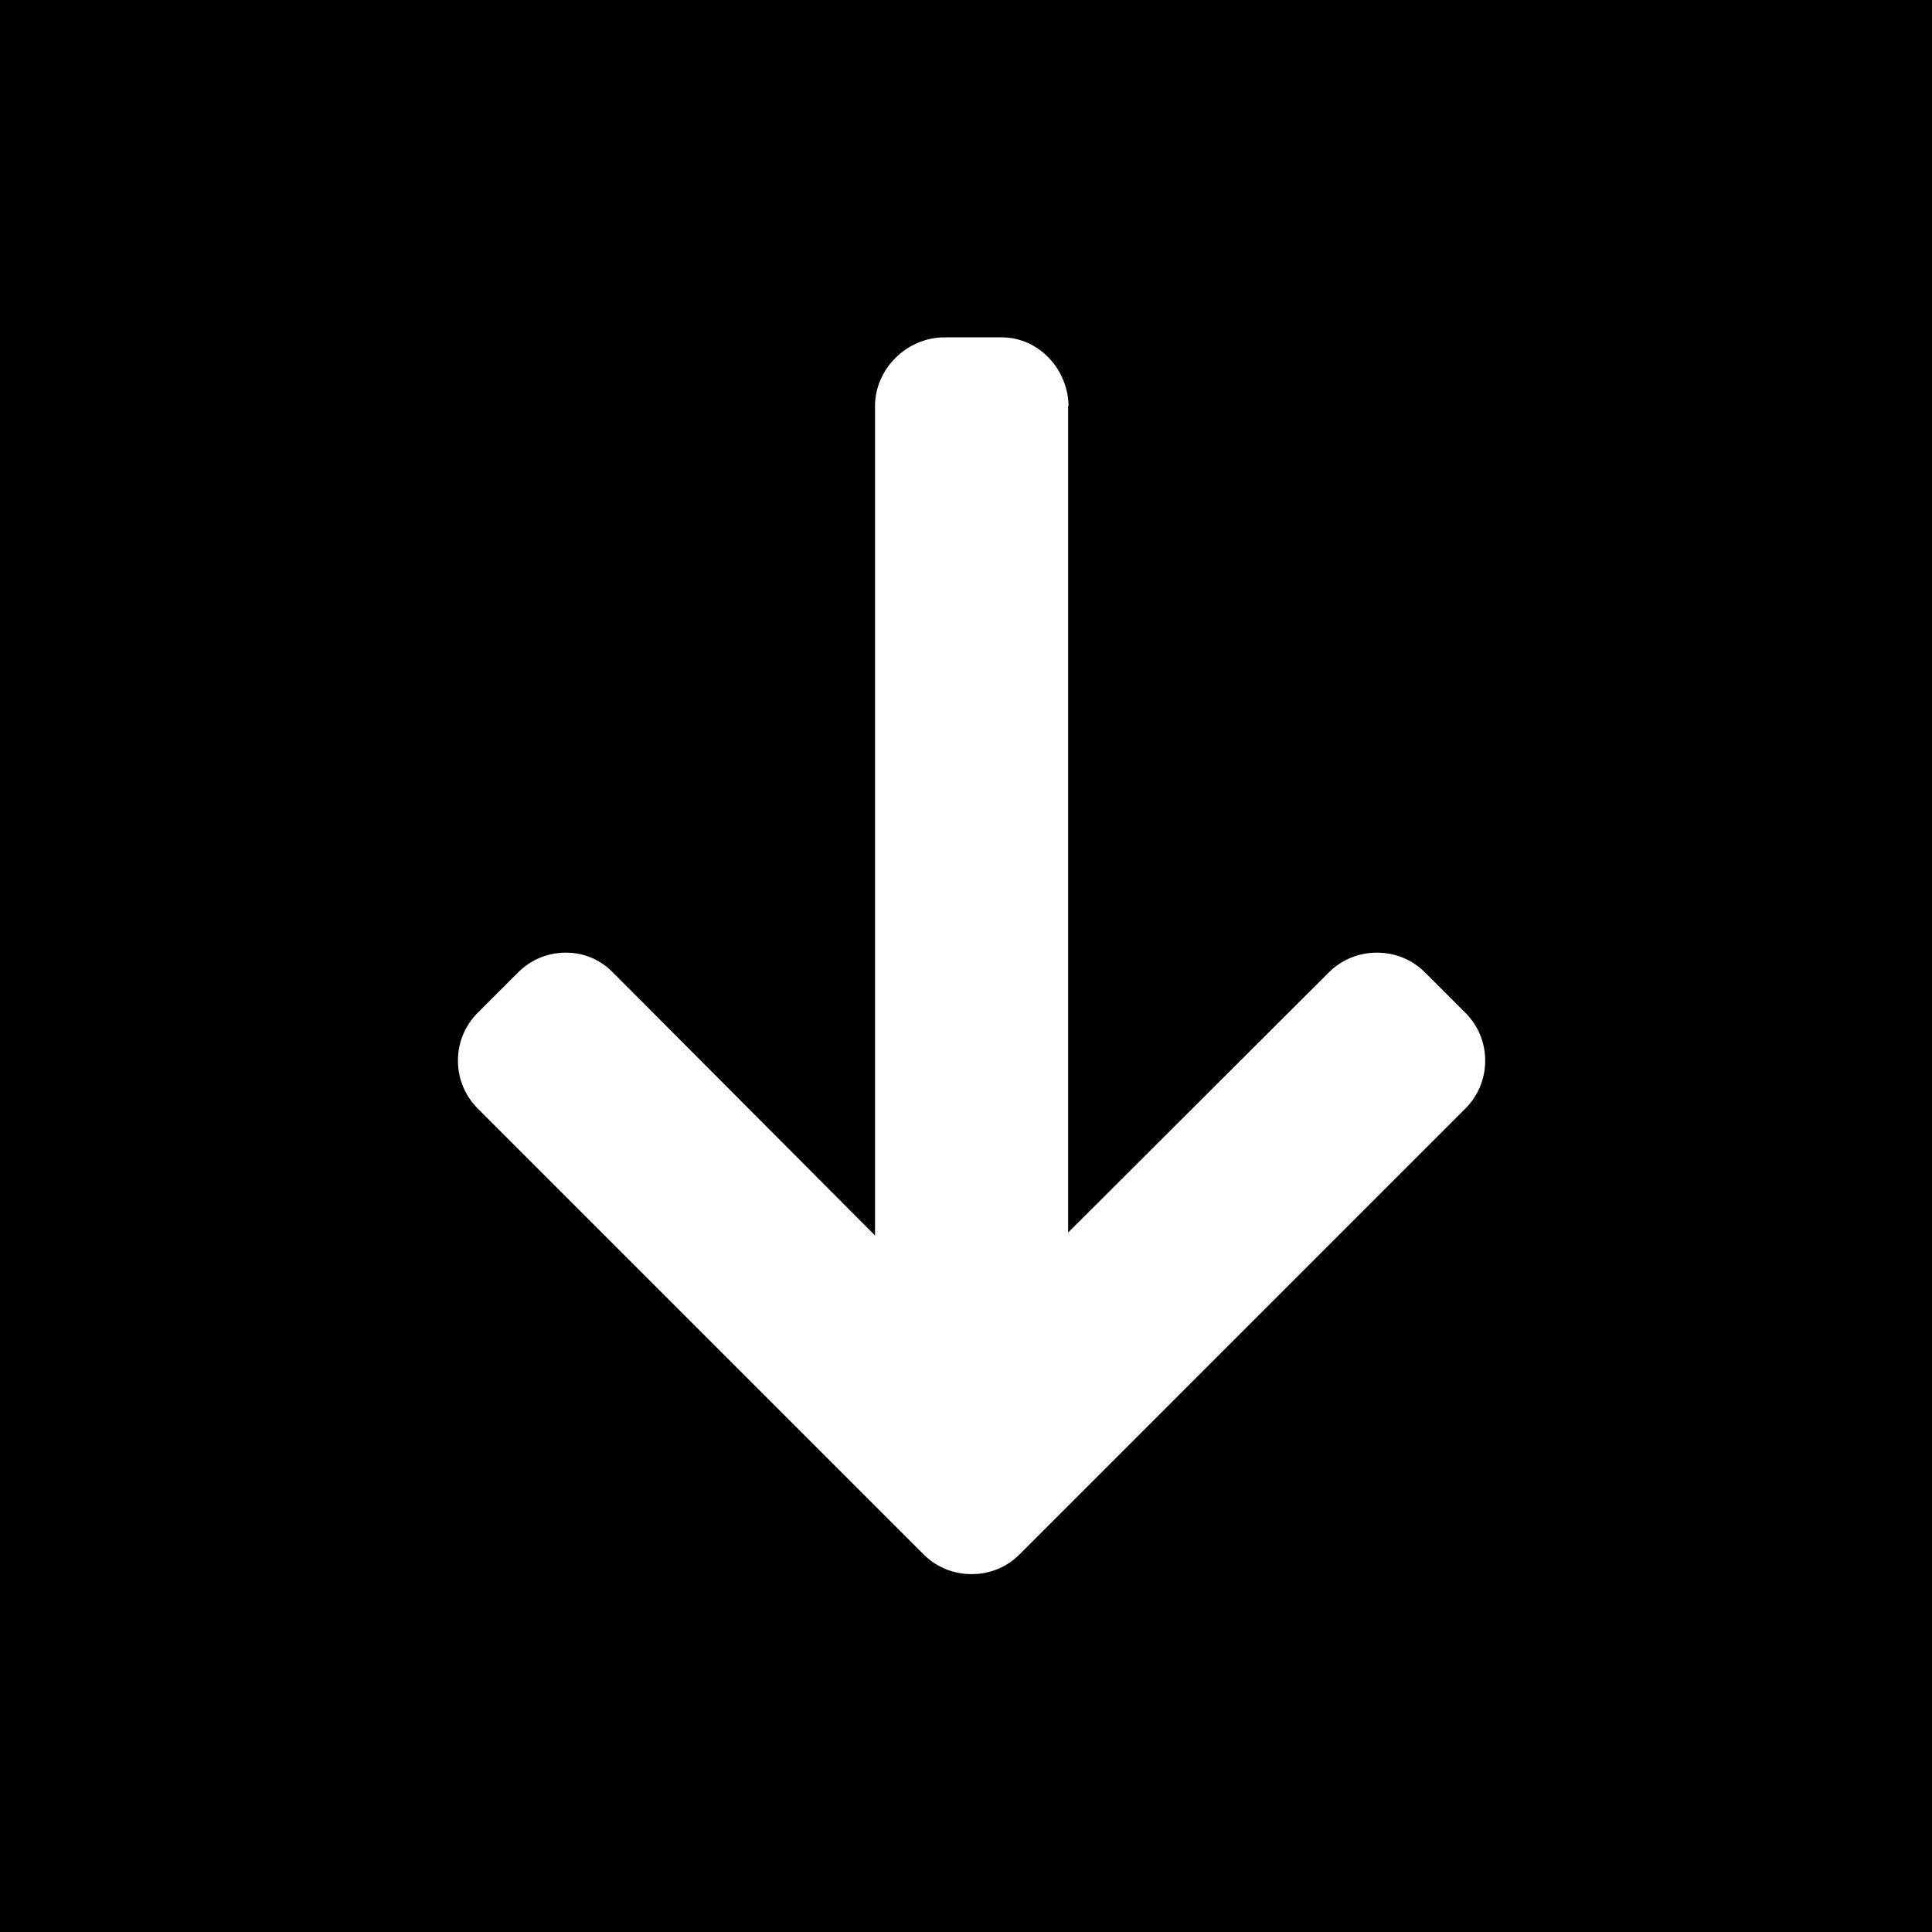 <?xml version="1.0" encoding="UTF-8" standalone="no"?>
<!-- Created with Inkscape (http://www.inkscape.org/) -->

<svg
   xmlns:dc="http://purl.org/dc/elements/1.1/"
   xmlns:cc="http://creativecommons.org/ns#"
   xmlns:rdf="http://www.w3.org/1999/02/22-rdf-syntax-ns#"
   xmlns:svg="http://www.w3.org/2000/svg"
   xmlns="http://www.w3.org/2000/svg"
   xmlns:sodipodi="http://sodipodi.sourceforge.net/DTD/sodipodi-0.dtd"
   xmlns:inkscape="http://www.inkscape.org/namespaces/inkscape"
   width="23.057mm"
   height="23.057mm"
   viewBox="0 0 23.057 23.057"
   version="1.1"
   id="svg8"
   inkscape:version="0.92.2 5c3e80d, 2017-08-06"
   sodipodi:docname="evolution_down.svg"
   inkscape:export-filename="/home/franco/git/mawidabp/app/assets/images/pdf/evolution_up.png"
   inkscape:export-xdpi="110"
   inkscape:export-ydpi="110">
  <rect x="0" y="0" width="23.057" height="23.057" fill="#333333" stroke="none"/>
  <defs
     id="defs2" />
  <sodipodi:namedview
     id="base"
     pagecolor="#ffffff"
     bordercolor="#666666"
     borderopacity="1.0"
     inkscape:pageopacity="0.0"
     inkscape:pageshadow="2"
     inkscape:zoom="1.4"
     inkscape:cx="269.04658"
     inkscape:cy="-226.83468"
     inkscape:document-units="mm"
     inkscape:current-layer="layer1"
     showgrid="false"
     inkscape:window-width="3200"
     inkscape:window-height="1671"
     inkscape:window-x="0"
     inkscape:window-y="55"
     inkscape:window-maximized="1"
     fit-margin-top="0"
     fit-margin-left="0"
     fit-margin-right="0"
     fit-margin-bottom="0" />
  <g
     inkscape:label="Capa 1"
     inkscape:groupmode="layer"
     id="layer1"
     transform="translate(-58.208,-40.165)">
    <circle
       style="fill:#cc0000;fill-opacity:1;fill-rule:evenodd;stroke-width:0.265"
       id="path3701"
       cx="69.737"
       cy="51.693"
       r="11.528"
       inkscape:export-xdpi="110.16383"
       inkscape:export-ydpi="110.16383" />
    <flowRoot
       xml:space="preserve"
       id="flowRoot4512"
       style="font-style:normal;font-weight:normal;font-size:40px;line-height:25px;font-family:sans-serif;letter-spacing:0px;word-spacing:0px;fill:#000000;fill-opacity:1;stroke:none"
       transform="scale(0.265)"><flowRegion
         id="flowRegion4514"><rect
           id="rect4516"
           width="197.143"
           height="155.714"
           x="152.857"
           y="116.805" /></flowRegion><flowPara
         id="flowPara4518"></flowPara></flowRoot>    <g
       transform="matrix(0,-0.03,-0.03,0,77.183,58.951)"
       id="g6"
       style="fill:#ffffff"
       inkscape:export-xdpi="110"
       inkscape:export-ydpi="110">
      <g
         id="g4"
         style="fill:#ffffff">
        <path
           inkscape:connector-curvature="0"
           d="m 464.344,207.418 0.768,0.168 H 135.888 L 239.384,103.862 c 5.068,-5.064 7.848,-11.924 7.848,-19.124 0,-7.2 -2.78,-14.012 -7.848,-19.088 L 223.28,49.538 c -5.064,-5.064 -11.812,-7.864 -19.008,-7.864 -7.2,0 -13.952,2.78 -19.016,7.844 L 7.844,226.914 C 2.76,231.998 -0.02,238.77 0,245.974 c -0.02,7.244 2.76,14.02 7.844,19.096 l 177.412,177.412 c 5.064,5.06 11.812,7.844 19.016,7.844 7.196,0 13.944,-2.788 19.008,-7.844 l 16.104,-16.112 c 5.068,-5.056 7.848,-11.808 7.848,-19.008 0,-7.196 -2.78,-13.592 -7.848,-18.652 L 134.72,284.406 h 329.992 c 14.828,0 27.288,-12.78 27.288,-27.6 v -22.788 c 0,-14.82 -12.828,-26.6 -27.656,-26.6 z"
           id="path2"
           style="fill:#ffffff" />
      </g>
    </g>
  </g>
</svg>

